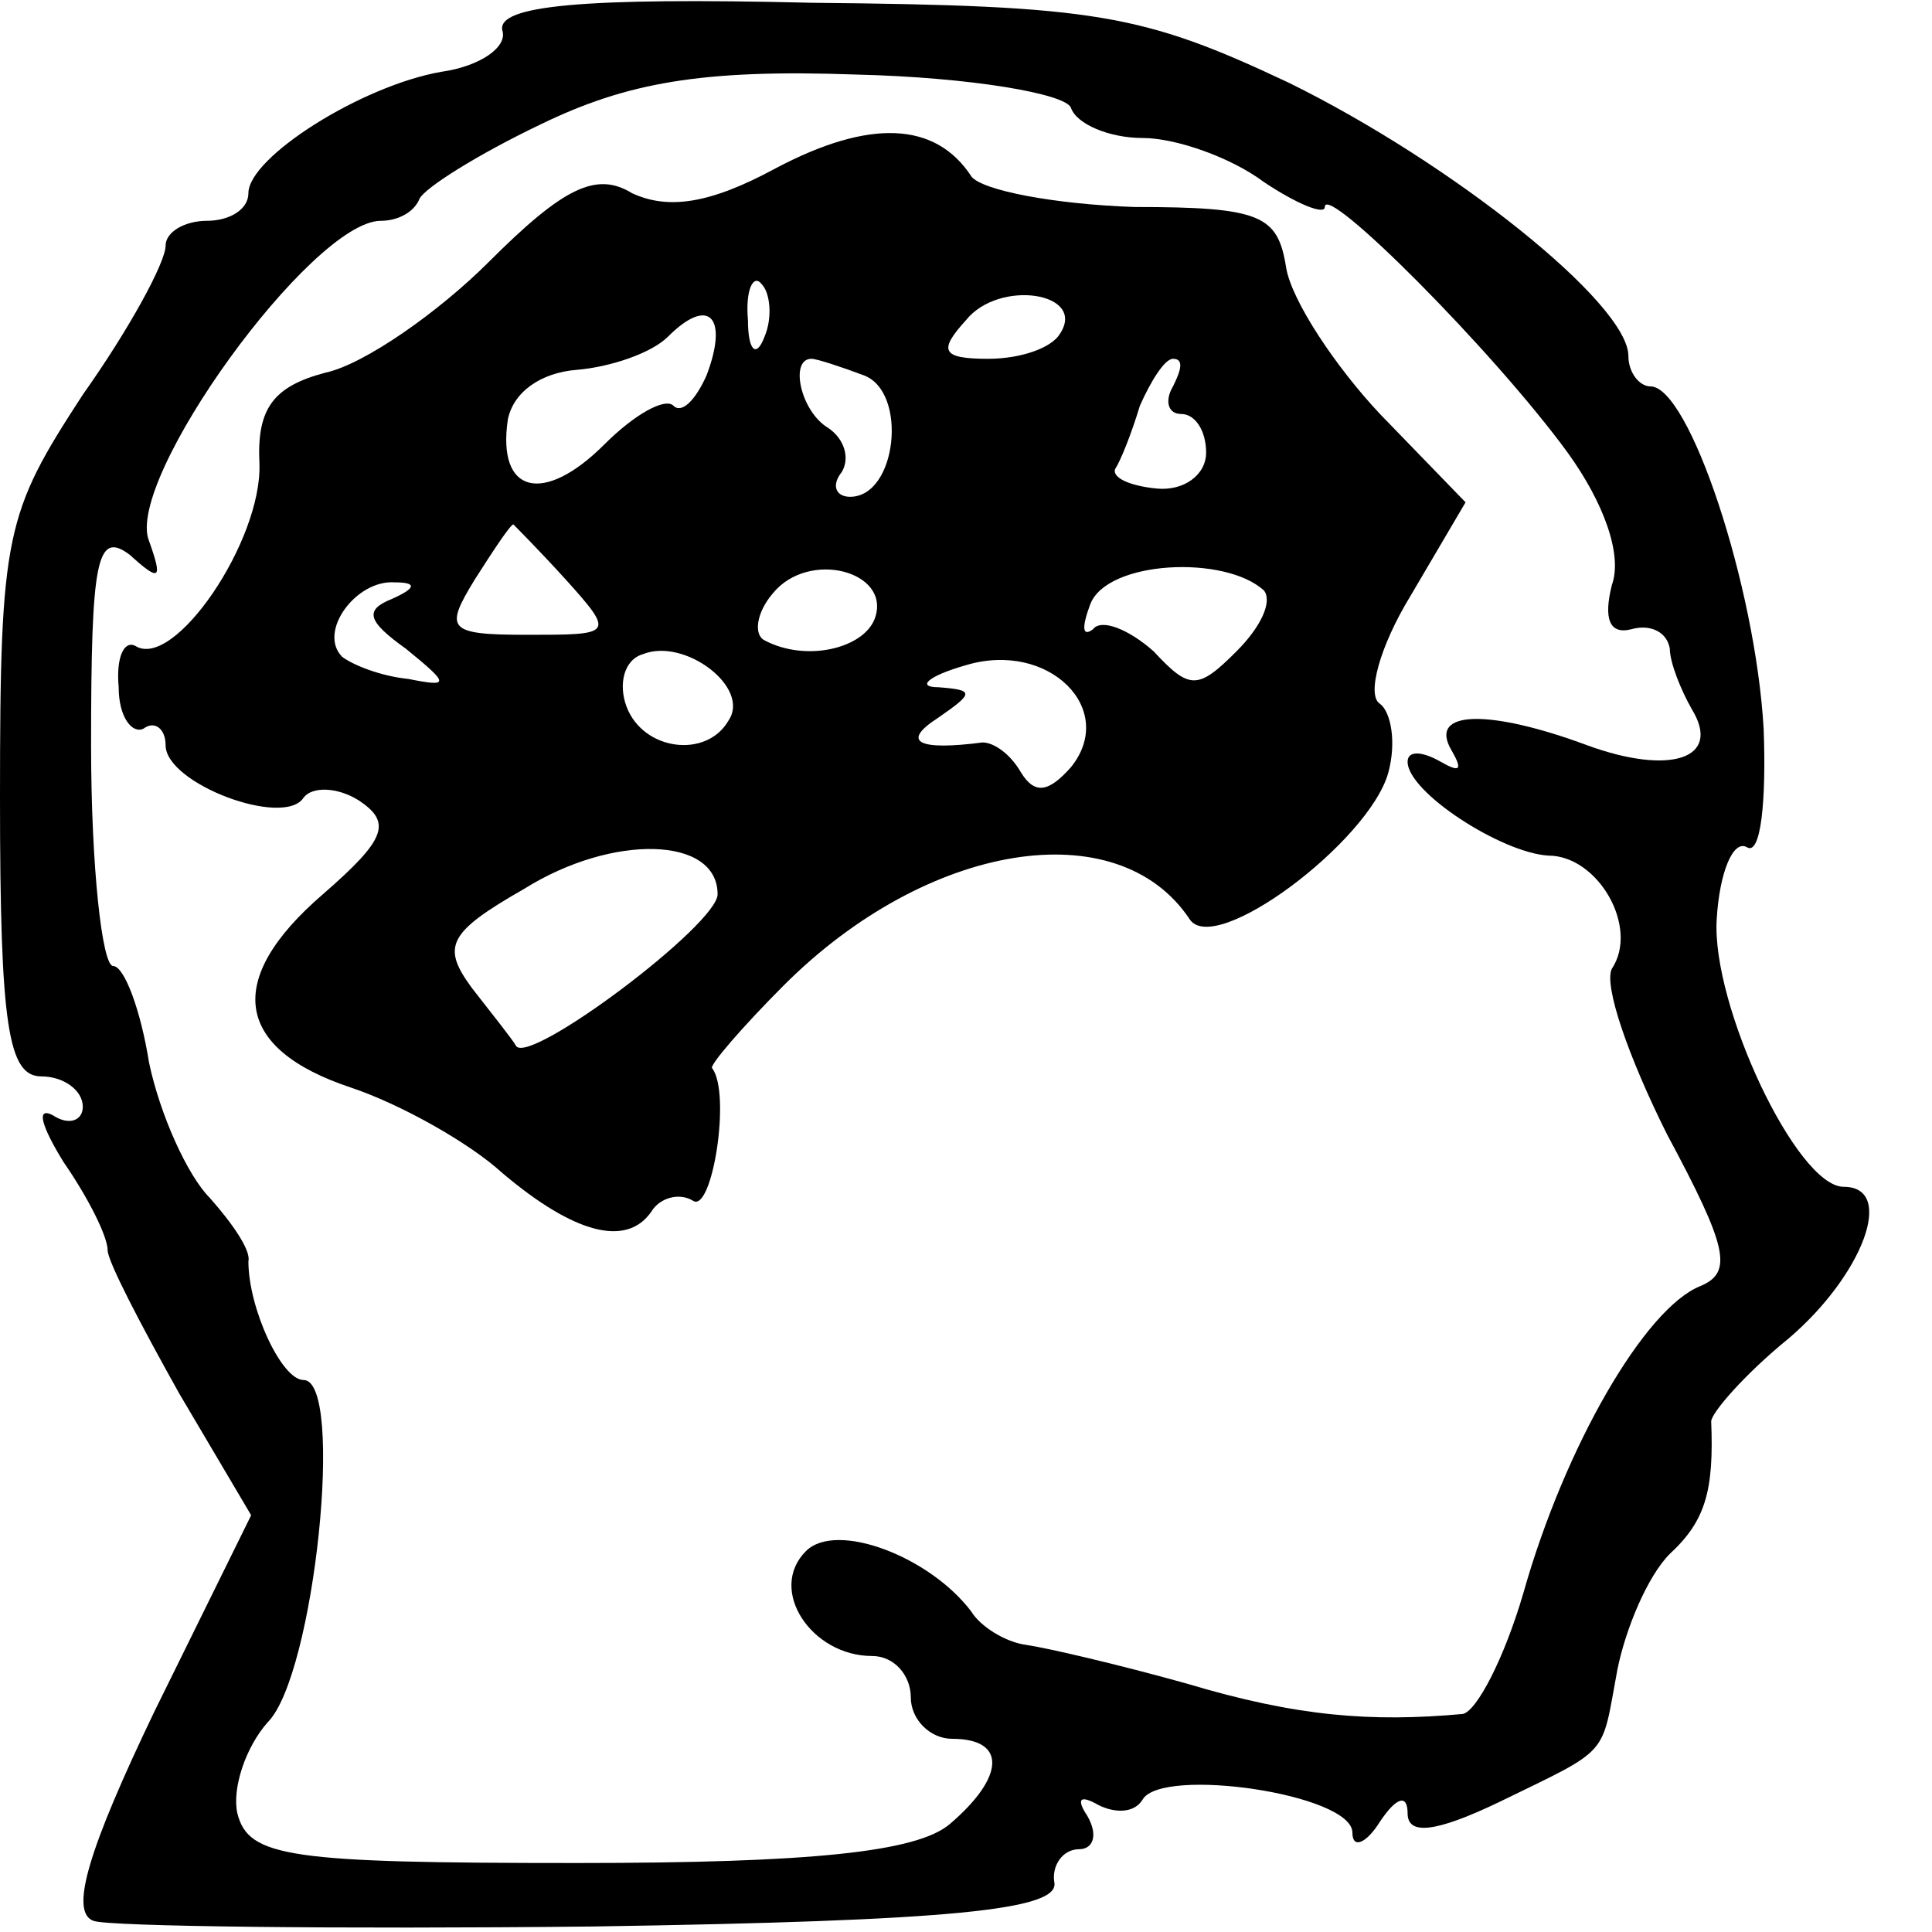<?xml version="1.0" standalone="no"?>
<!DOCTYPE svg PUBLIC "-//W3C//DTD SVG 20010904//EN"
 "http://www.w3.org/TR/2001/REC-SVG-20010904/DTD/svg10.dtd">
<svg version="1.0" xmlns="http://www.w3.org/2000/svg"
 width="70pt" height="70pt" viewBox="0 0 70 70"
 preserveAspectRatio="xMidYMid meet">
<g transform="translate(0,70) scale(0.1,-0.1)"
fill="#000000" stroke="none">
<path d="M182 689 c2 -6 -8 -13 -22 -15 -29 -5 -70 -31 -70 -44 0 -6 -7 -10
-15 -10 -8 0 -15 -4 -15 -9 0 -6 -13 -30 -30 -54 -28 -43 -30 -50 -30 -146 0
-83 3 -101 15 -101 8 0 15 -5 15 -11 0 -5 -5 -7 -11 -3 -6 3 -4 -4 4 -17 9
-13 16 -27 16 -32 0 -4 12 -27 26 -52 l26 -44 -35 -71 c-24 -50 -31 -73 -22
-76 6 -2 88 -3 181 -2 130 2 169 6 167 16 -1 6 3 12 9 12 5 0 7 5 3 12 -4 6
-3 8 4 4 6 -3 13 -3 16 2 7 12 76 2 76 -12 0 -6 5 -4 10 4 6 9 10 10 10 3 0
-8 10 -7 33 4 41 20 37 16 43 48 3 15 11 34 19 42 13 12 16 23 15 48 0 3 12
17 28 30 27 23 39 55 20 55 -17 0 -48 66 -46 97 1 17 6 29 11 26 5 -3 7 17 6
43 -3 52 -27 124 -41 124 -4 0 -8 5 -8 11 0 19 -64 70 -123 99 -53 25 -70 28
-173 29 -83 2 -114 -1 -112 -10z m206 -28 c2 -6 14 -11 26 -11 12 0 32 -7 44
-16 12 -8 22 -12 22 -9 0 9 61 -52 88 -89 13 -18 20 -37 16 -48 -3 -12 -1 -18
7 -16 7 2 13 -1 14 -7 0 -5 4 -15 8 -22 11 -18 -8 -24 -38 -13 -35 13 -58 13
-49 -2 4 -7 3 -8 -4 -4 -7 4 -12 4 -12 0 0 -11 34 -33 51 -34 18 0 33 -26 23
-41 -3 -6 6 -32 20 -60 22 -41 24 -50 12 -55 -20 -8 -49 -58 -64 -111 -7 -24
-17 -43 -22 -44 -33 -3 -60 -1 -100 11 -25 7 -51 13 -58 14 -8 1 -17 7 -20 12
-15 20 -49 33 -60 22 -14 -14 2 -38 24 -38 8 0 14 -7 14 -15 0 -8 7 -15 15
-15 20 0 19 -14 -1 -31 -12 -10 -50 -14 -135 -14 -104 0 -119 2 -123 18 -2 9
3 24 11 33 17 17 28 124 13 124 -8 0 -20 26 -20 43 1 4 -6 14 -14 23 -8 8 -18
30 -22 49 -3 19 -9 35 -13 35 -4 0 -8 36 -8 80 0 67 2 78 14 69 11 -10 12 -9
7 5 -9 22 59 116 84 116 6 0 12 3 14 8 2 4 21 16 44 27 31 15 58 20 114 18 42
-1 76 -7 78 -12z"/>
<path d="M281 639 c-24 -13 -39 -15 -52 -9 -13 8 -25 2 -52 -25 -18 -18 -45
-37 -59 -40 -19 -5 -25 -13 -24 -33 1 -28 -31 -75 -45 -66 -4 2 -7 -4 -6 -15
0 -11 5 -17 9 -15 4 3 8 0 8 -6 0 -14 43 -30 50 -19 3 4 12 4 20 -1 12 -8 10
-14 -13 -34 -36 -31 -32 -56 10 -70 18 -6 43 -20 55 -31 26 -22 45 -27 54 -14
3 5 10 7 15 4 7 -5 14 39 7 48 -1 1 11 15 26 30 52 52 121 63 147 24 9 -14 65
28 72 53 3 11 1 22 -3 25 -5 3 0 21 11 39 l20 34 -31 32 c-16 17 -32 41 -34
53 -3 19 -9 22 -55 22 -29 1 -55 6 -59 11 -13 20 -37 21 -71 3z m-4 -61 c-3
-8 -6 -5 -6 6 -1 11 2 17 5 13 3 -3 4 -12 1 -19z m107 1 c-3 -5 -14 -9 -26 -9
-17 0 -18 3 -8 14 12 15 44 10 34 -5z m-128 -15 c-4 -9 -9 -14 -12 -11 -3 3
-14 -3 -25 -14 -22 -22 -39 -18 -35 9 2 10 12 17 25 18 12 1 27 6 33 12 15 15
22 7 14 -14z m57 0 c16 -6 12 -44 -5 -44 -5 0 -7 4 -3 9 3 5 1 12 -5 16 -10 6
-14 25 -6 25 2 0 11 -3 19 -6z m112 -4 c-3 -5 -2 -10 3 -10 5 0 9 -6 9 -14 0
-8 -8 -14 -18 -13 -10 1 -16 4 -15 7 2 3 6 13 9 23 4 9 9 17 12 17 4 0 3 -4 0
-10z m-220 -70 c18 -20 17 -20 -14 -20 -29 0 -30 2 -19 20 7 11 13 20 14 20 0
0 9 -9 19 -20z m112 -14 c-4 -11 -25 -16 -40 -8 -4 2 -3 10 3 17 13 16 43 8
37 -9z m141 10 c3 -4 -1 -13 -10 -22 -14 -14 -17 -14 -30 0 -9 8 -19 12 -22 8
-4 -3 -4 1 -1 9 6 16 49 18 63 5z m-316 -3 c-10 -4 -9 -8 5 -18 16 -13 16 -14
1 -11 -10 1 -20 5 -24 8 -9 9 5 28 19 27 8 0 8 -2 -1 -6z m122 -44 c-8 -14
-31 -11 -37 5 -3 8 -1 17 6 19 15 6 39 -12 31 -24z m124 -17 c-8 -9 -13 -10
-18 -2 -4 7 -10 11 -14 11 -23 -3 -30 0 -16 9 13 9 13 10 0 11 -8 0 -4 4 10 8
30 9 55 -16 38 -37z m-128 -46 c0 -11 -68 -62 -73 -55 -1 2 -9 12 -16 21 -11
15 -9 20 19 36 32 20 70 19 70 -2z"/>
</g>
</svg>
